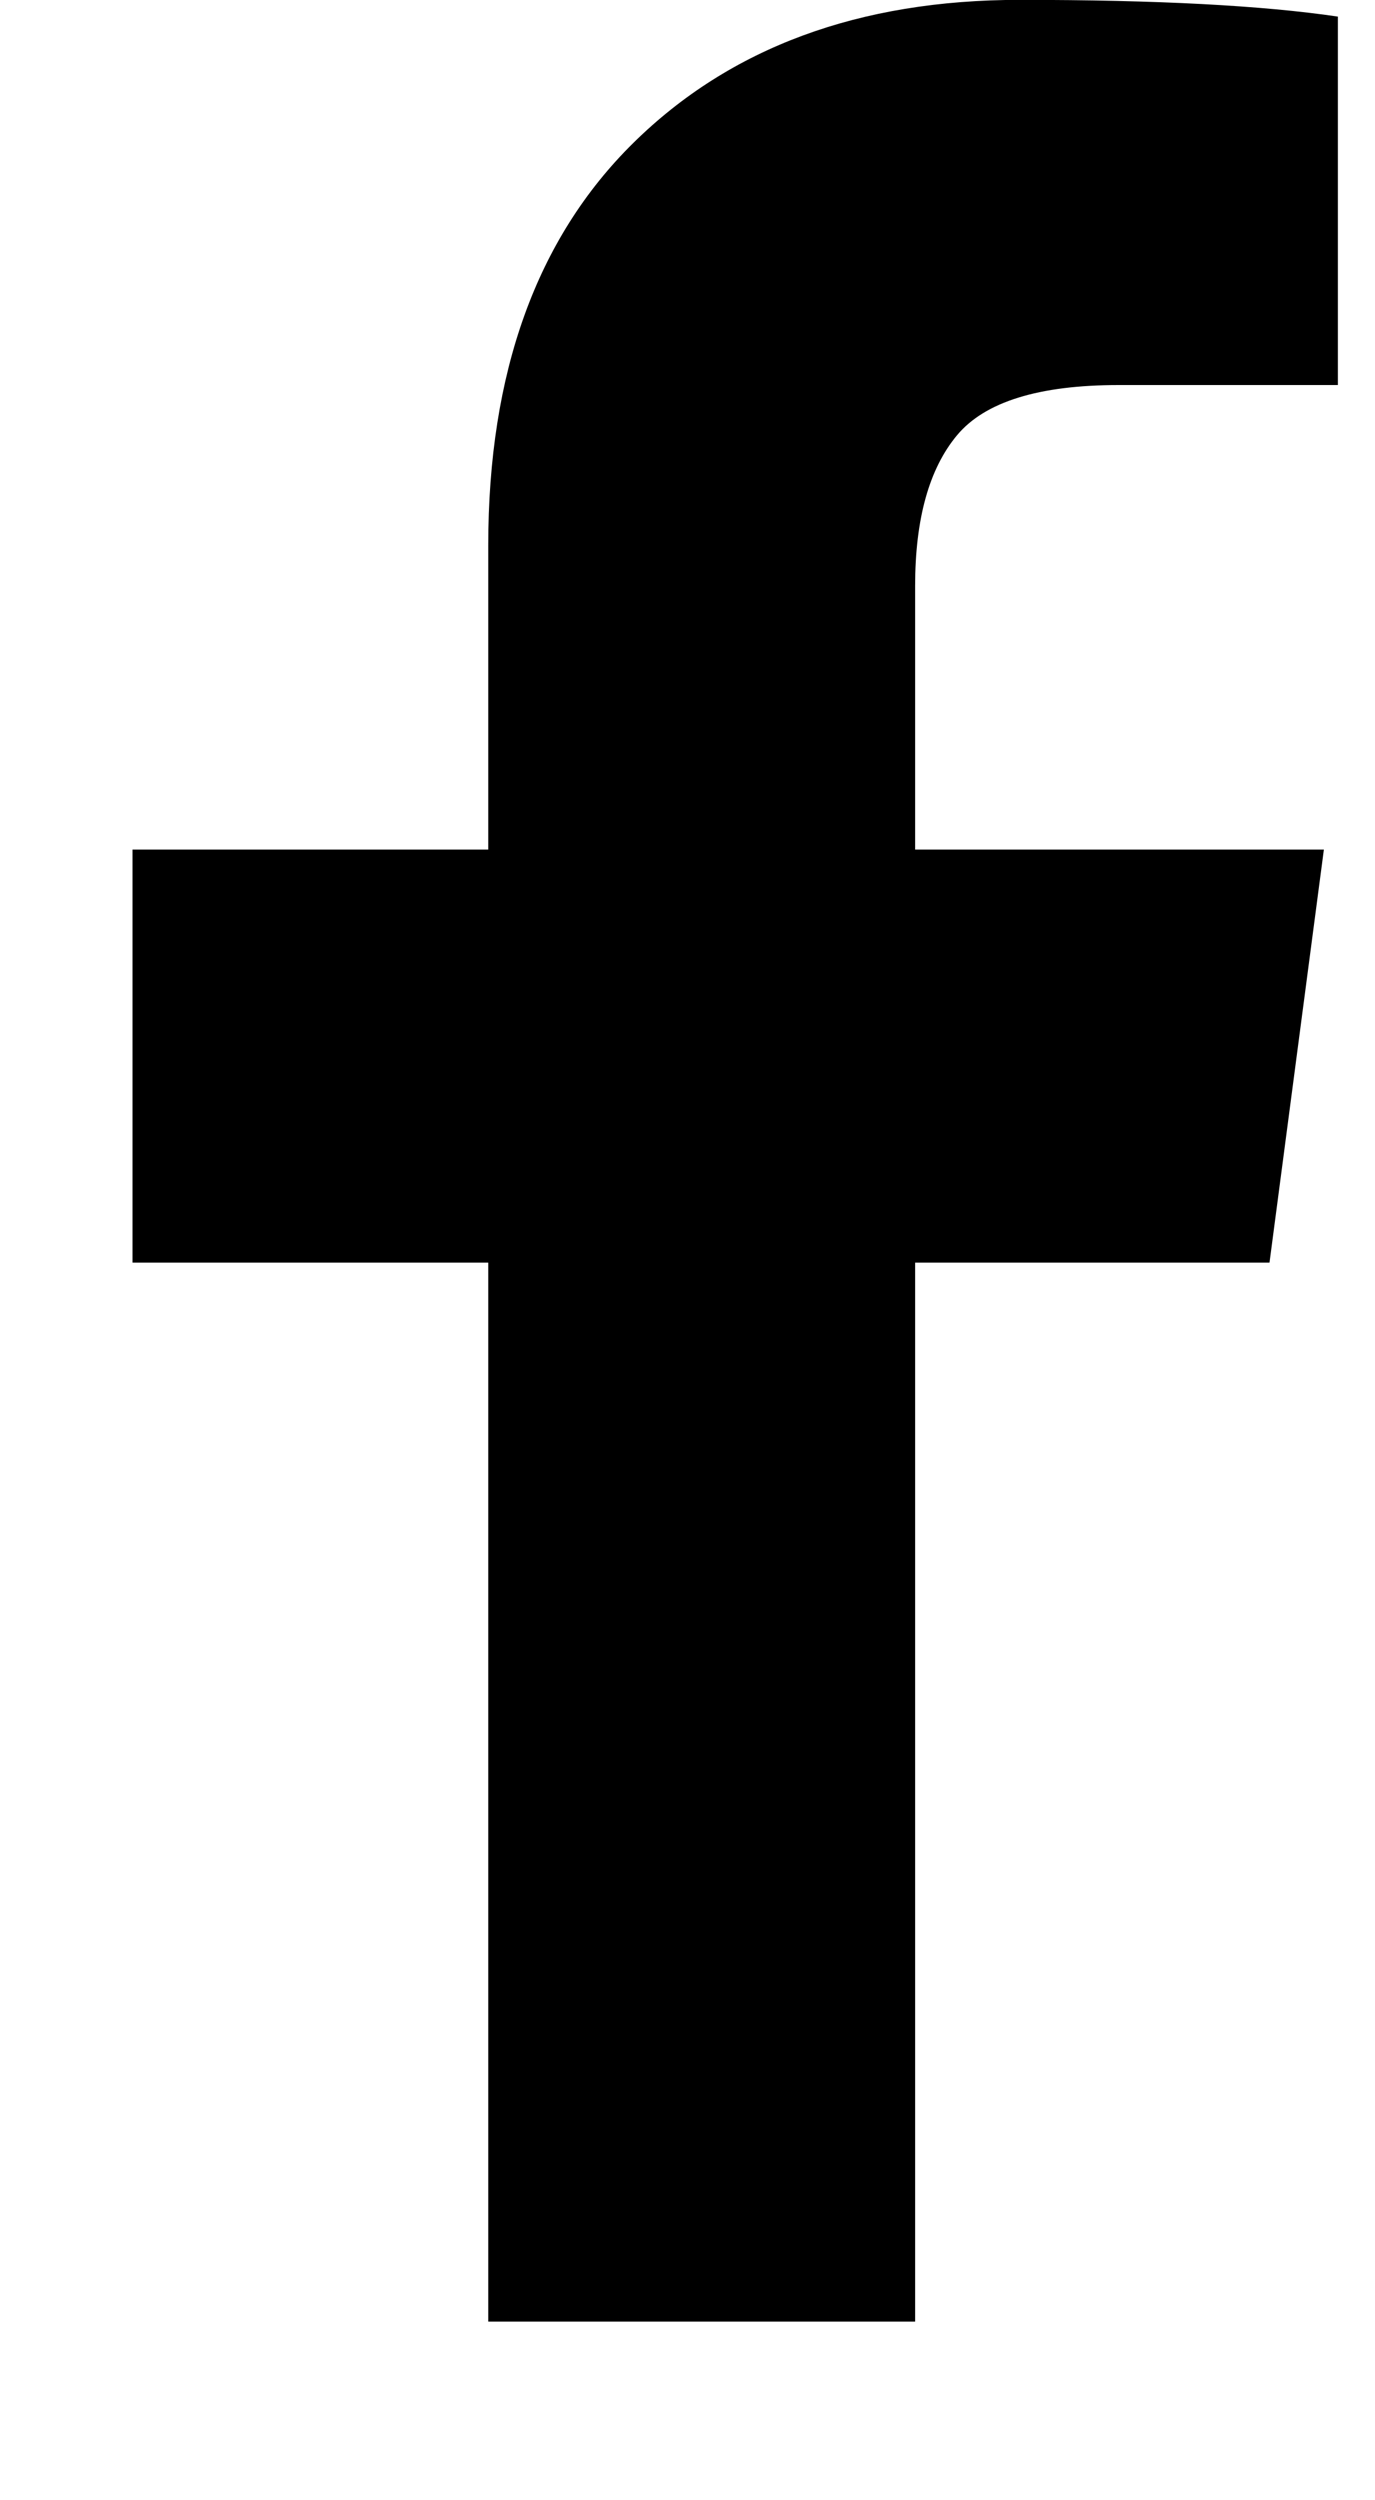 <svg aria-hidden="true" class="icon icon--facebook" xmlns="http://www.w3.org/2000/svg" width="11" height="20"><path d="M10.703.134V3.08H8.951q-.96 0-1.295.402t-.335 1.205v2.109h3.27l-.435 3.304H7.321v8.471H3.906V10.1H1.06V6.796h2.846V4.363q0-2.076 1.161-3.22T8.159-.001q1.641 0 2.545.134z"/></svg>